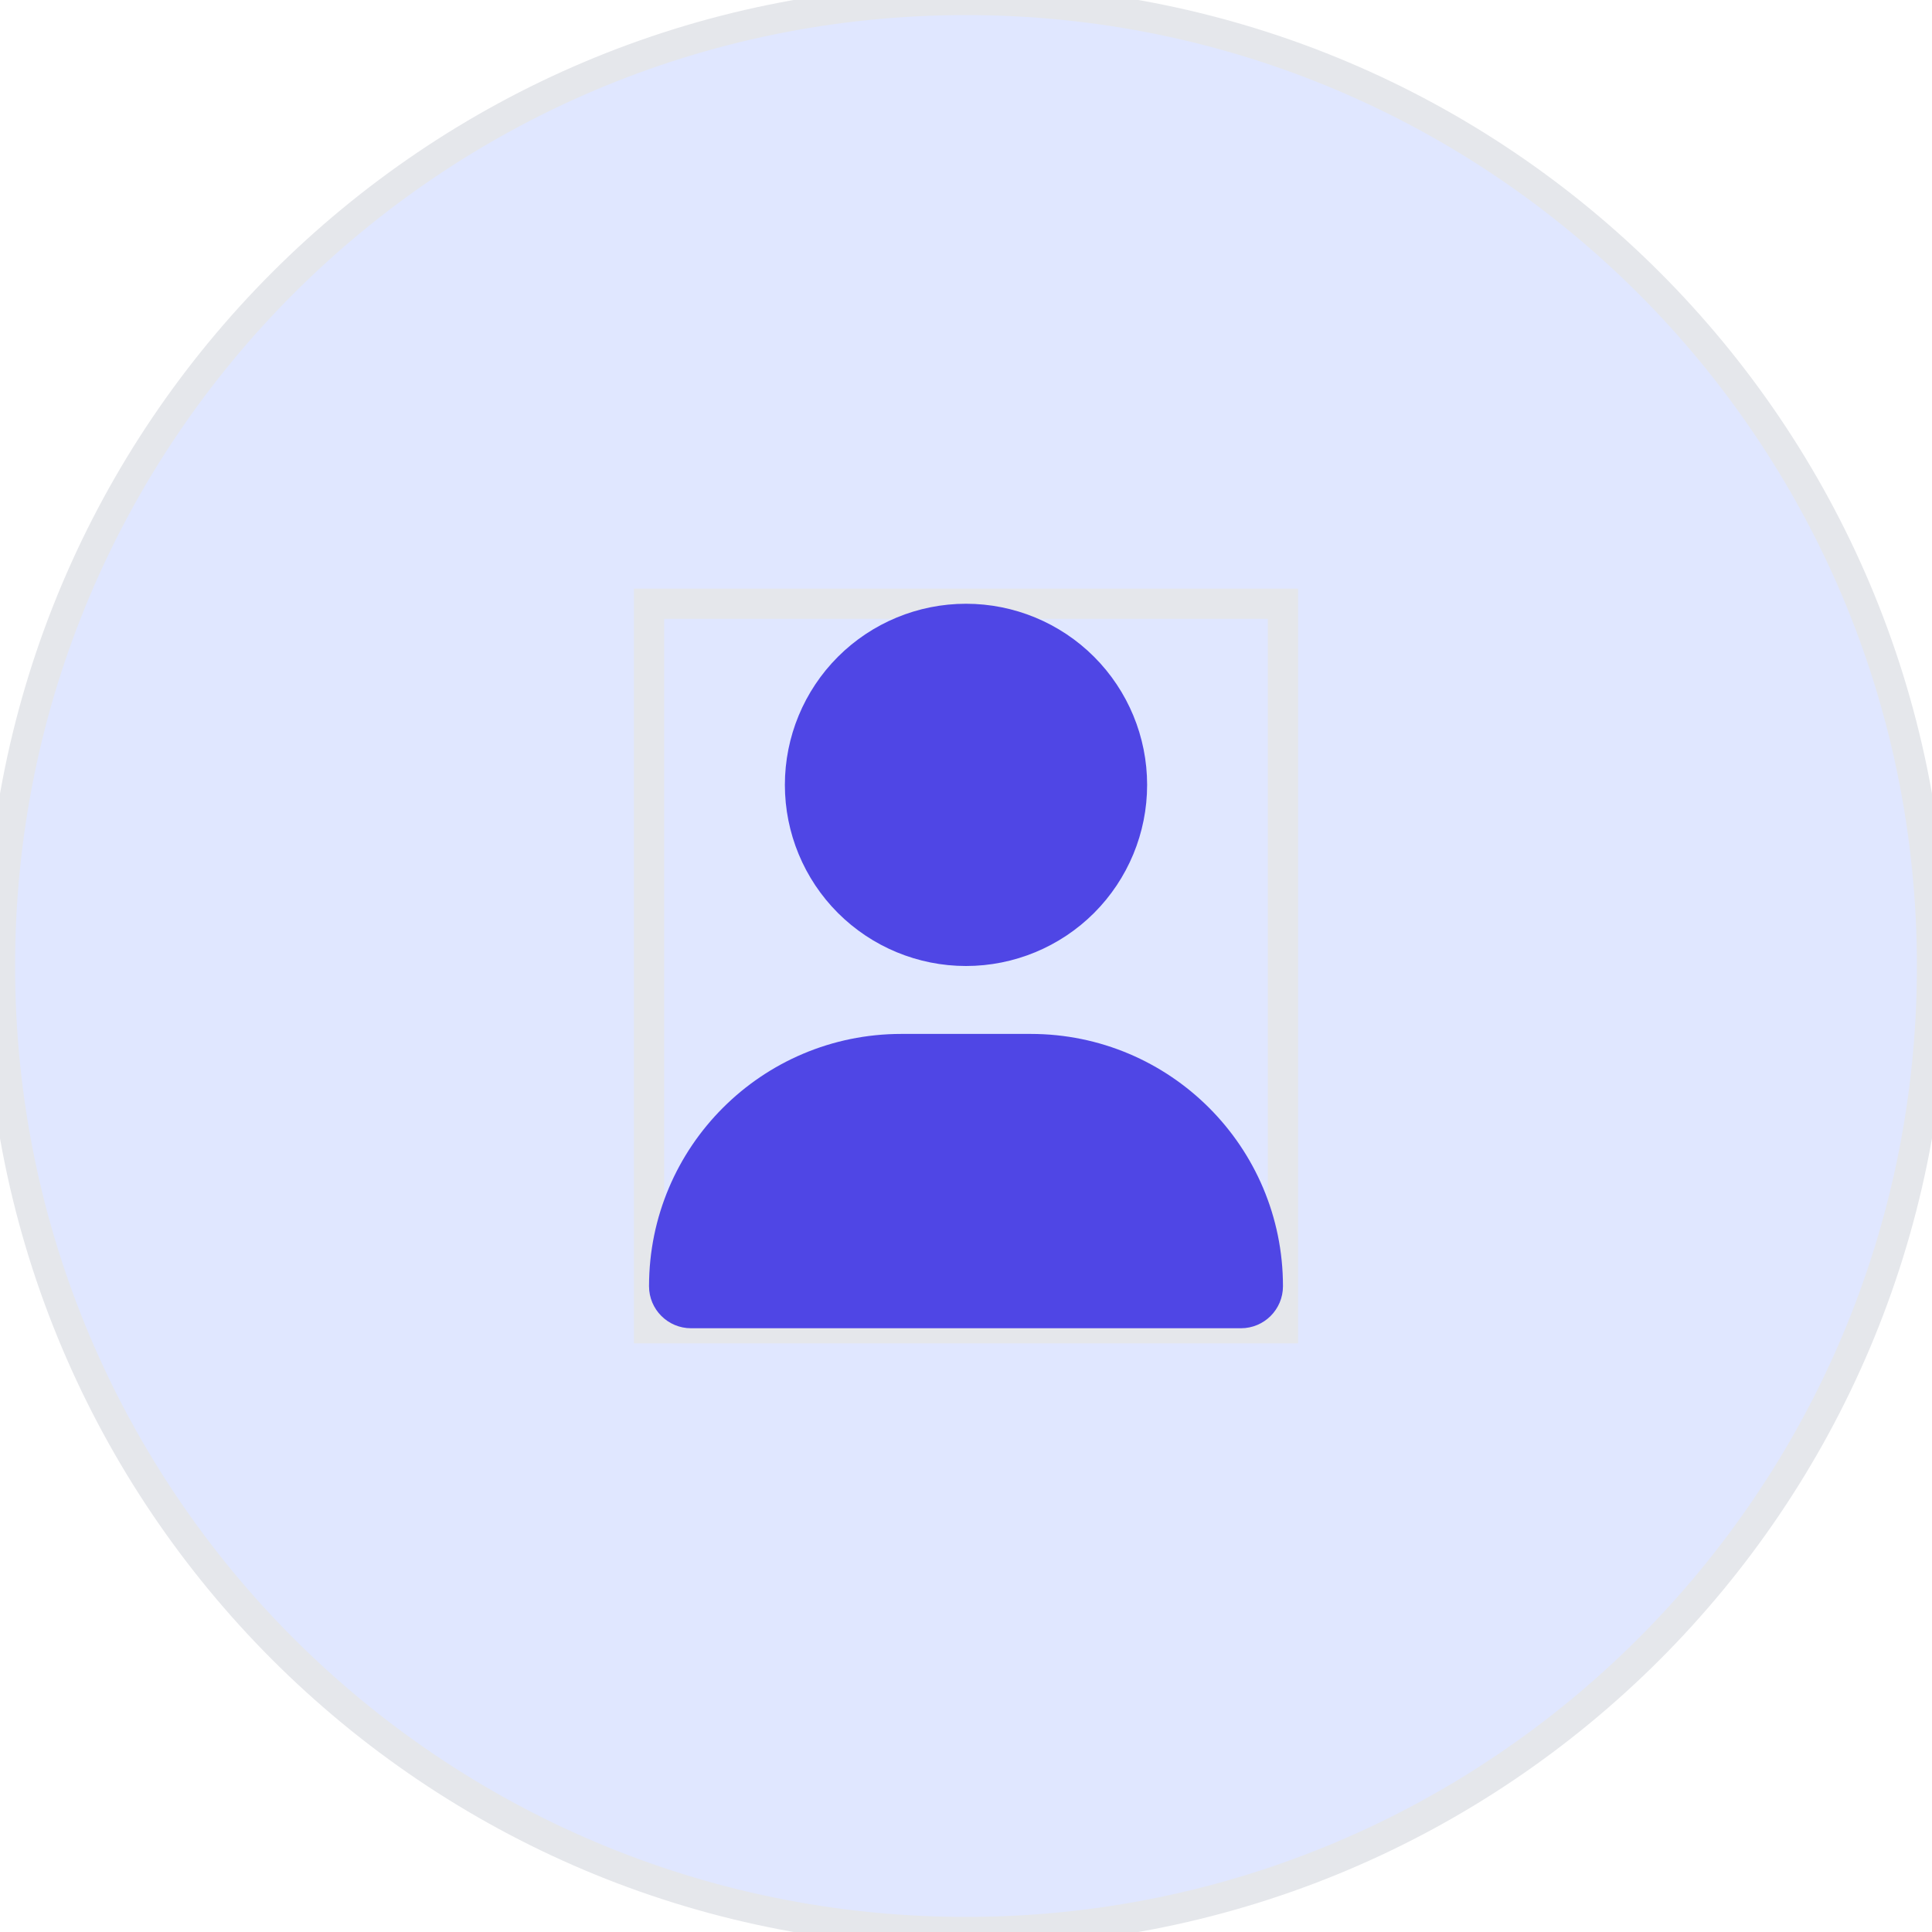 <svg width="64" height="64" viewBox="0 0 64 64" fill="none" xmlns="http://www.w3.org/2000/svg">
<path d="M0 32C0 14.327 14.327 0 32 0C49.673 0 64 14.327 64 32C64 49.673 49.673 64 32 64C14.327 64 0 49.673 0 32Z" fill="#E0E7FF"/>
<path d="M0 32C0 14.327 14.327 0 32 0C49.673 0 64 14.327 64 32C64 49.673 49.673 64 32 64C14.327 64 0 49.673 0 32Z" stroke="#E5E7EB"/>
<path d="M21.5 20H42.5V44H21.5V20Z" stroke="#E5E7EB"/>
<g clip-path="url(#clip0_13_139)">
<path d="M32 32C33.591 32 35.117 31.368 36.243 30.243C37.368 29.117 38 27.591 38 26C38 24.409 37.368 22.883 36.243 21.757C35.117 20.632 33.591 20 32 20C30.409 20 28.883 20.632 27.757 21.757C26.632 22.883 26 24.409 26 26C26 27.591 26.632 29.117 27.757 30.243C28.883 31.368 30.409 32 32 32ZM29.858 34.25C25.241 34.25 21.5 37.991 21.5 42.608C21.5 43.377 22.123 44 22.892 44H41.108C41.877 44 42.5 43.377 42.5 42.608C42.5 37.991 38.759 34.25 34.142 34.25H29.858Z" fill="#4F46E5"/>
</g>
<defs>
<clipPath id="clip0_13_139">
<path d="M21.5 20H42.5V44H21.5V20Z" fill="white"/>
</clipPath>
</defs>
</svg>
